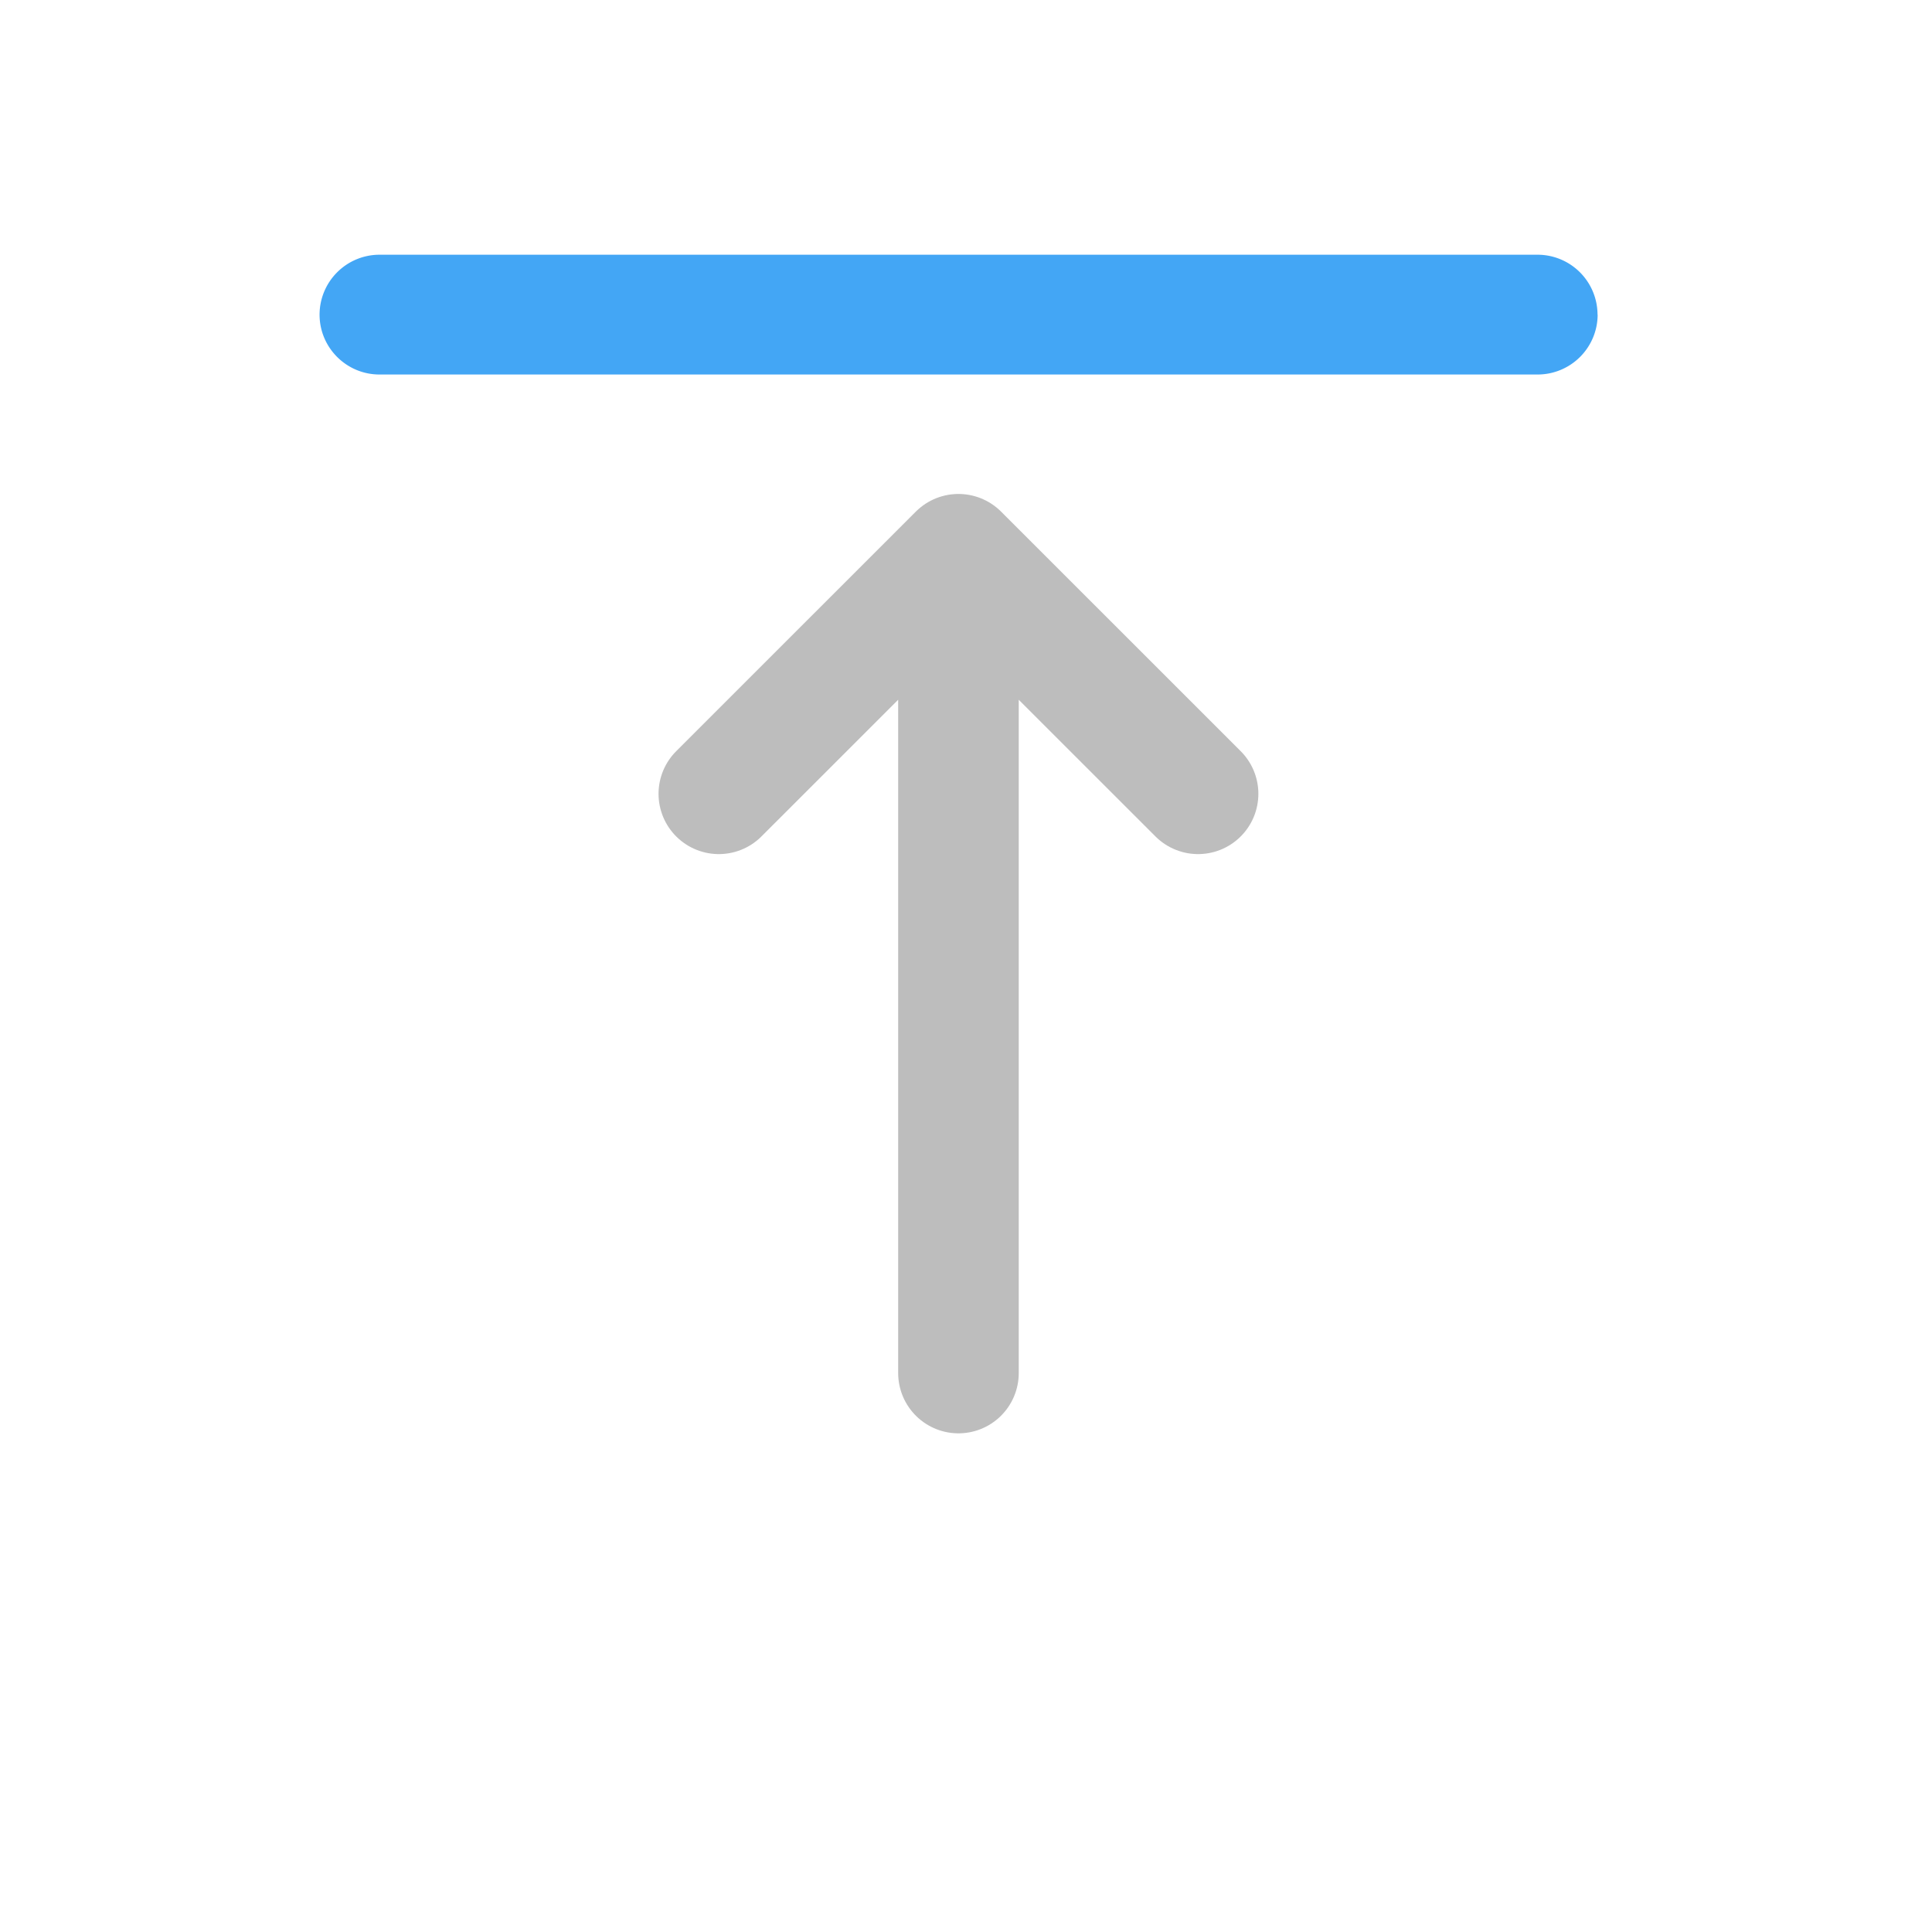 <svg xmlns="http://www.w3.org/2000/svg" width="32pt" height="32pt" viewBox="0 0 32 32"><path d="M26.46 5.21a.994.994 0 0 0-.991-.991H6.285a.994.994 0 0 0-.992.992c0 .547.445.992.992.992H25.47a.994.994 0 0 0 .992-.992zm0 0" fill="#42a5f5" fill-opacity=".992"/><path d="M19.844 13.148L15.875 9.18l-3.969 3.968M15.875 9.512v13.23" fill="none" stroke-width="1.997" stroke-linecap="round" stroke-linejoin="round" stroke="#bdbdbd"/></svg>
